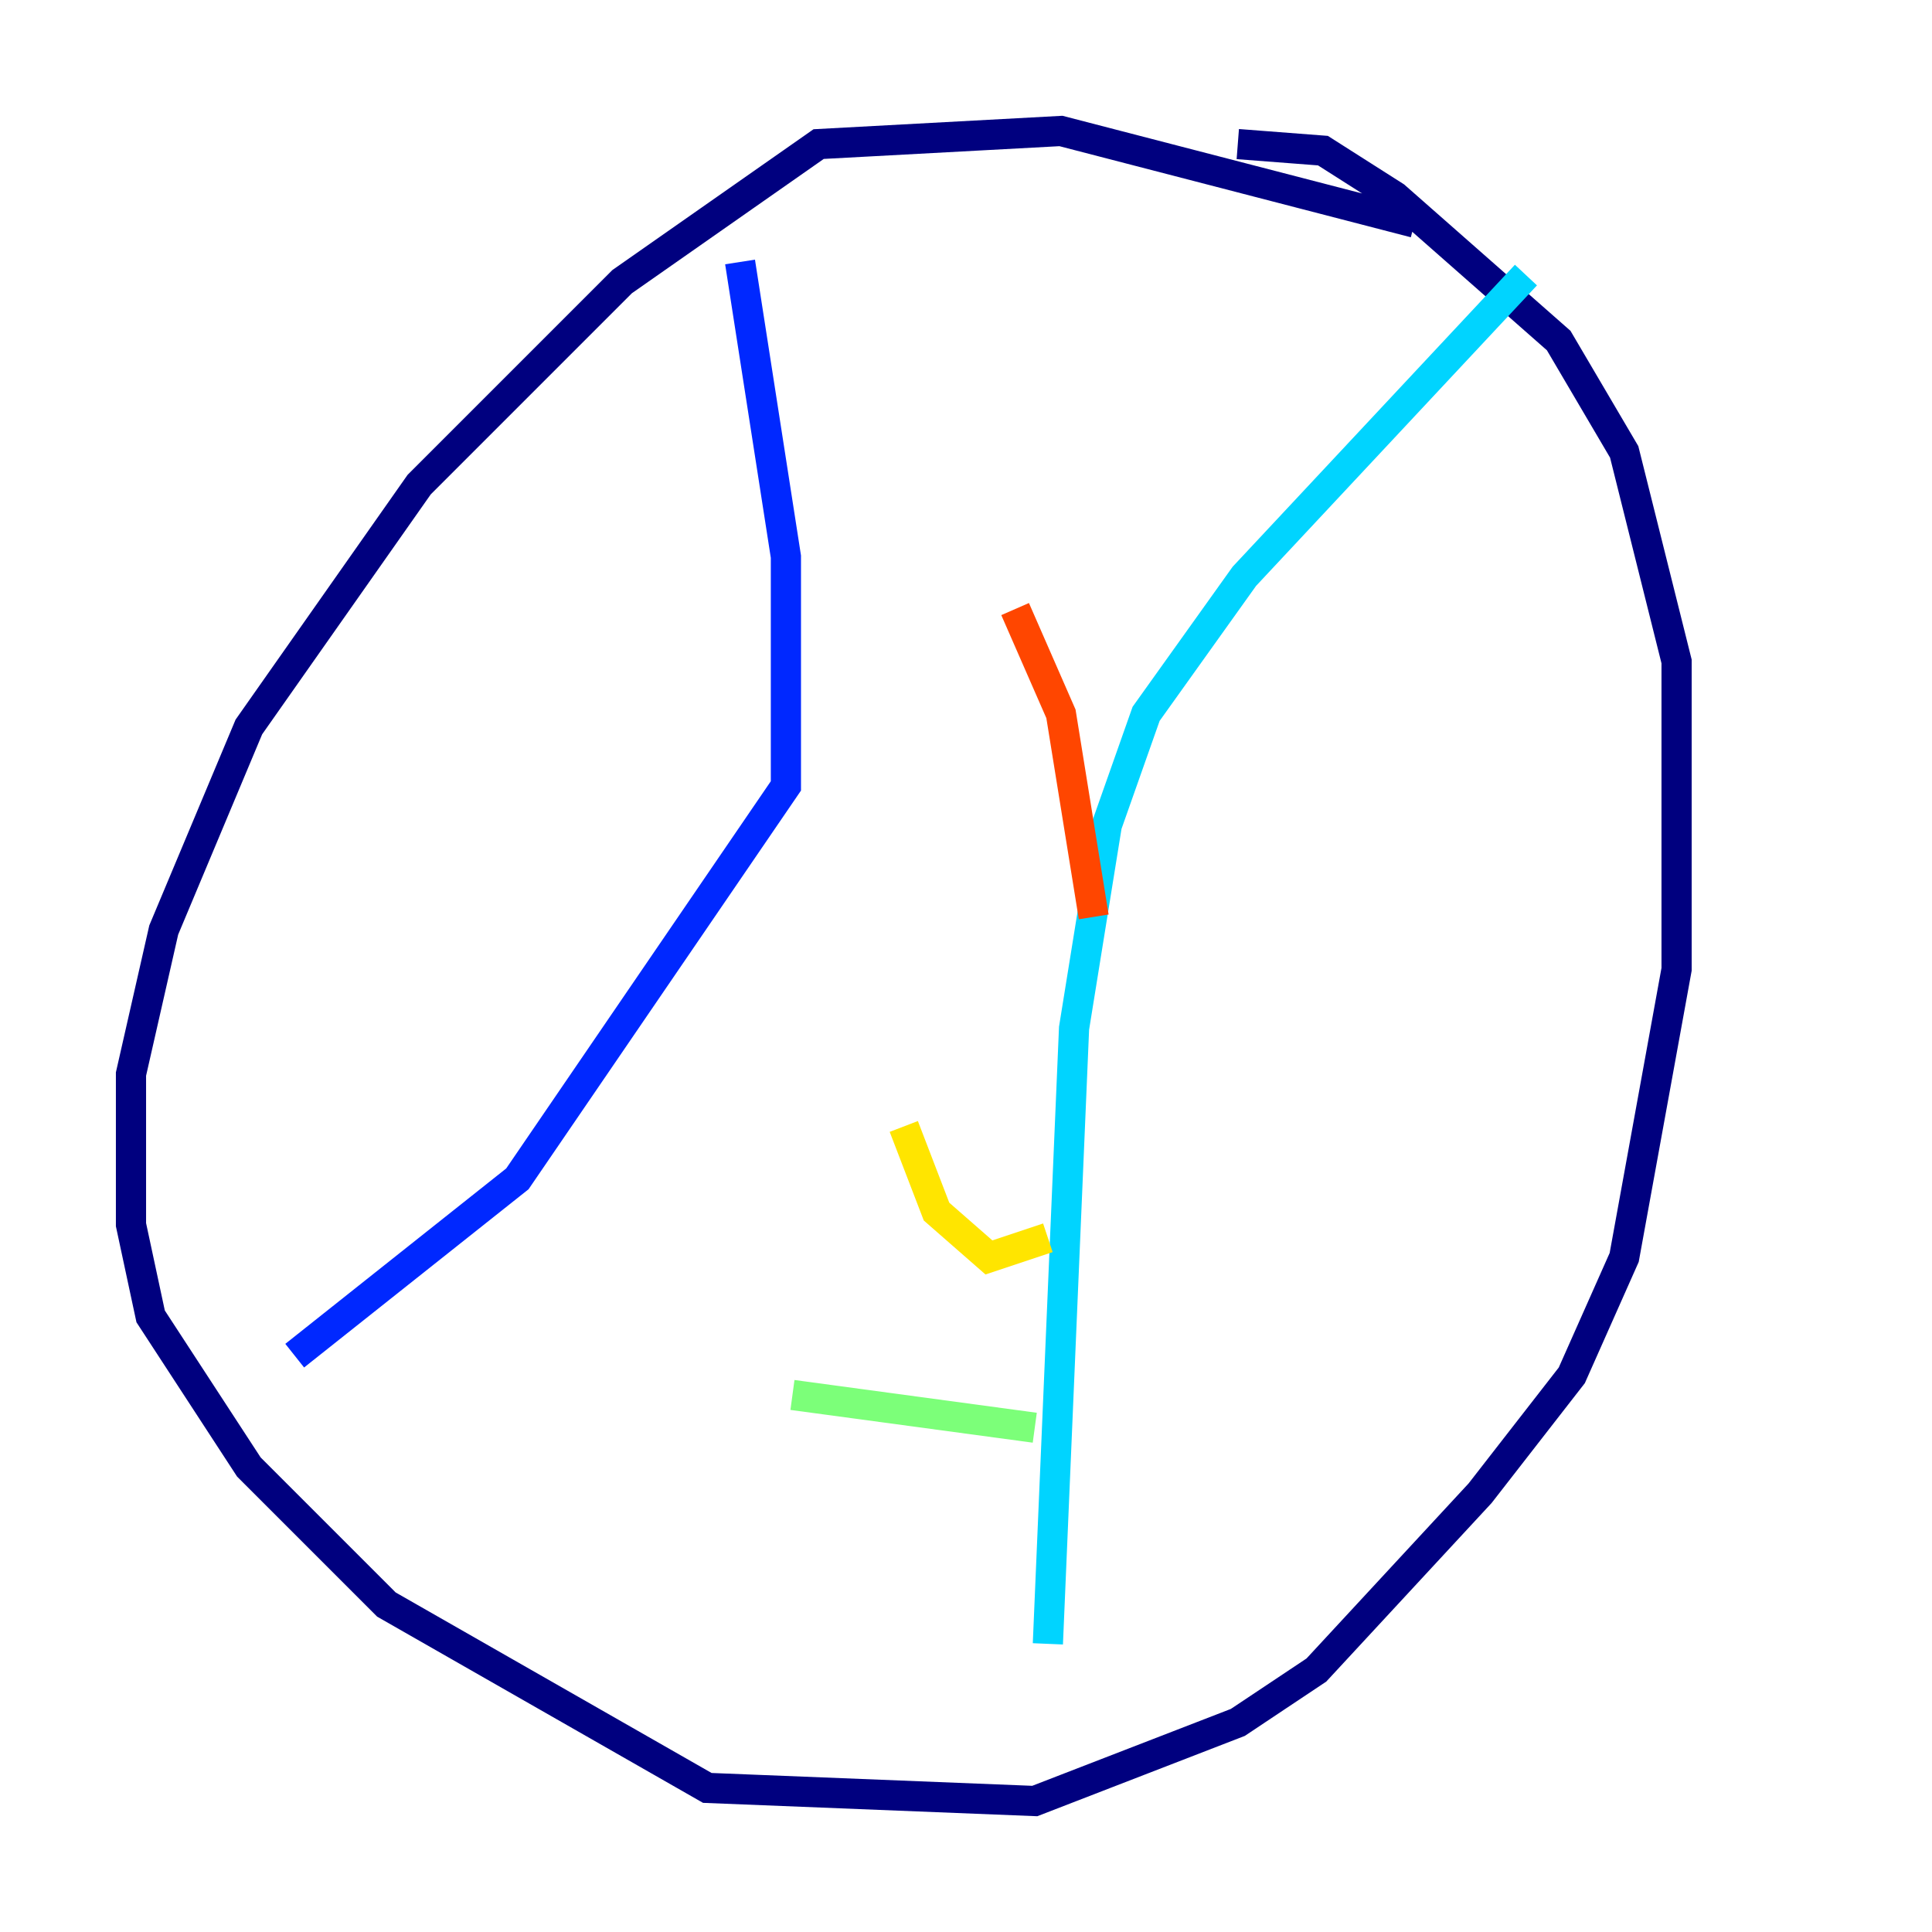<?xml version="1.0" encoding="utf-8" ?>
<svg baseProfile="tiny" height="128" version="1.2" viewBox="0,0,128,128" width="128" xmlns="http://www.w3.org/2000/svg" xmlns:ev="http://www.w3.org/2001/xml-events" xmlns:xlink="http://www.w3.org/1999/xlink"><defs /><polyline fill="none" points="93.722,14.752 70.291,8.678 54.237,9.546 41.22,18.658 27.77,32.108 16.488,48.163 10.848,61.614 8.678,71.159 8.678,81.139 9.98,87.214 16.488,97.193 25.6,106.305 46.861,118.454 68.556,119.322 82.007,114.115 87.214,110.644 98.061,98.929 104.136,91.119 107.607,83.308 111.078,64.217 111.078,43.824 107.607,29.939 103.268,22.563 92.42,13.017 87.647,9.98 82.007,9.546" stroke="#00007f" stroke-width="2" /><polyline fill="none" points="49.031,17.356 52.068,36.881 52.068,52.068 34.278,78.102 19.525,89.817" stroke="#0028ff" stroke-width="2" /><polyline fill="none" points="101.098,18.224 82.441,38.183 75.932,47.295 73.329,54.671 71.159,68.122 69.424,108.909" stroke="#00d4ff" stroke-width="2" /><polyline fill="none" points="68.556,94.59 52.502,92.42" stroke="#7cff79" stroke-width="2" /><polyline fill="none" points="69.424,82.007 65.519,83.308 62.047,80.271 59.878,74.63" stroke="#ffe500" stroke-width="2" /><polyline fill="none" points="72.461,60.746 70.291,47.295 67.254,40.352" stroke="#ff4600" stroke-width="2" /><polyline fill="none" points="90.685,45.993 90.685,45.993" stroke="#7f0000" stroke-width="2" /></svg>